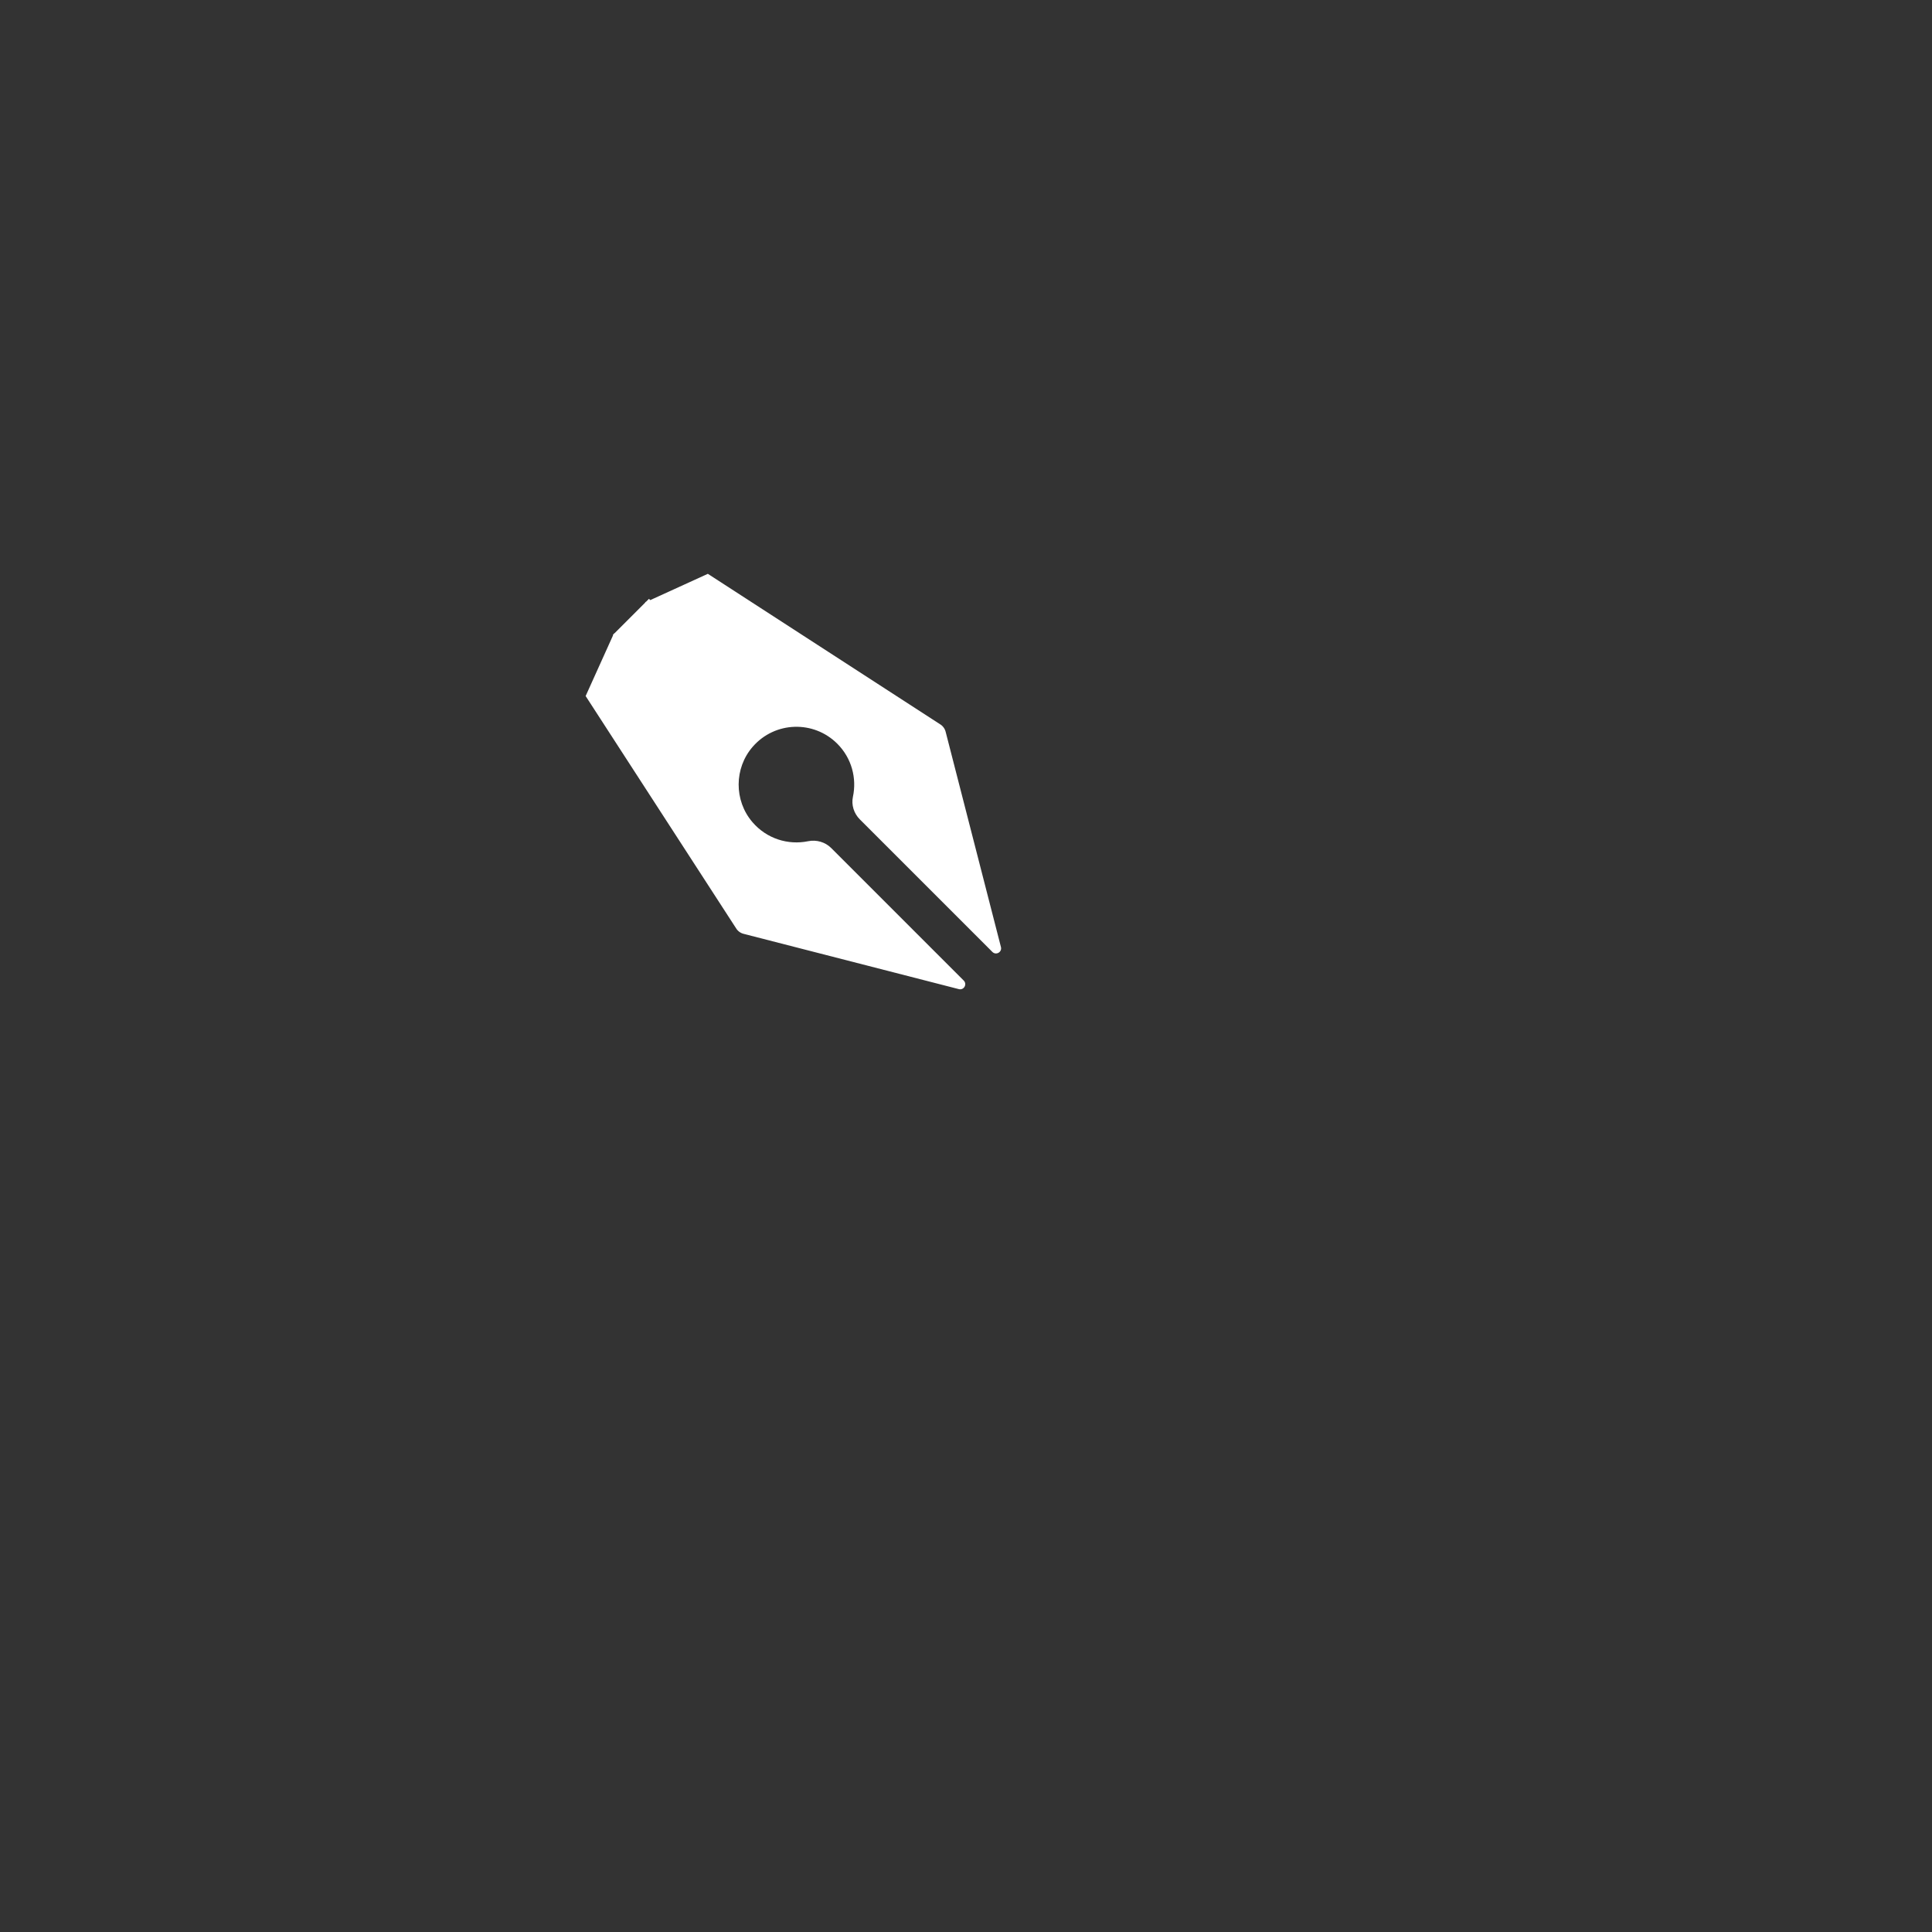 <?xml version="1.0" encoding="iso-8859-1"?>
<!-- Generator: Adobe Illustrator 19.2.1, SVG Export Plug-In . SVG Version: 6.00 Build 0)  -->
<!DOCTYPE svg PUBLIC "-//W3C//DTD SVG 1.1//EN" "http://www.w3.org/Graphics/SVG/1.1/DTD/svg11.dtd">
<svg version="1.1" xmlns="http://www.w3.org/2000/svg" xmlns:xlink="http://www.w3.org/1999/xlink" x="0px" y="0px"
	 viewBox="0 0 512 512" enable-background="new 0 0 512 512" xml:space="preserve">
<rect x="0" y="0" width="512" height="512" fill="#333333" stroke="none"/>
<g id="Layer_6">
	<path fill="#FFFFFF" d="M195.039,245.959L155.2,184.457v0l7.268-16.099l-0.073-0.073l0.155-0.155
		c0.059-0.164,0.184-0.274,0.328-0.328l8.055-8.055c0.054-0.145,0.164-0.269,0.328-0.328l0.722-0.722l0.339,0.339l15.265-6.967
		l61.502,39.839c0.752,0.442,1.296,1.166,1.513,2.011l14.658,57.059c0.343,1.334-1.294,2.268-2.268,1.294l-35.118-35.118
		c-1.57-1.57-2.306-3.827-1.84-5.998c1.055-4.913-0.325-10.244-4.143-14.062c-6.24-6.24-16.524-5.972-22.417,0.805
		c-4.928,5.668-4.971,14.235-0.094,19.948c3.812,4.464,9.509,6.16,14.754,5.089c2.23-0.455,4.54,0.198,6.149,1.807l35.118,35.118
		c0.974,0.974,0.04,2.611-1.294,2.268l-57.059-14.658C196.205,247.255,195.482,246.711,195.039,245.959z"/>
</g>
<g id="Layer_1">
</g>
</svg>
